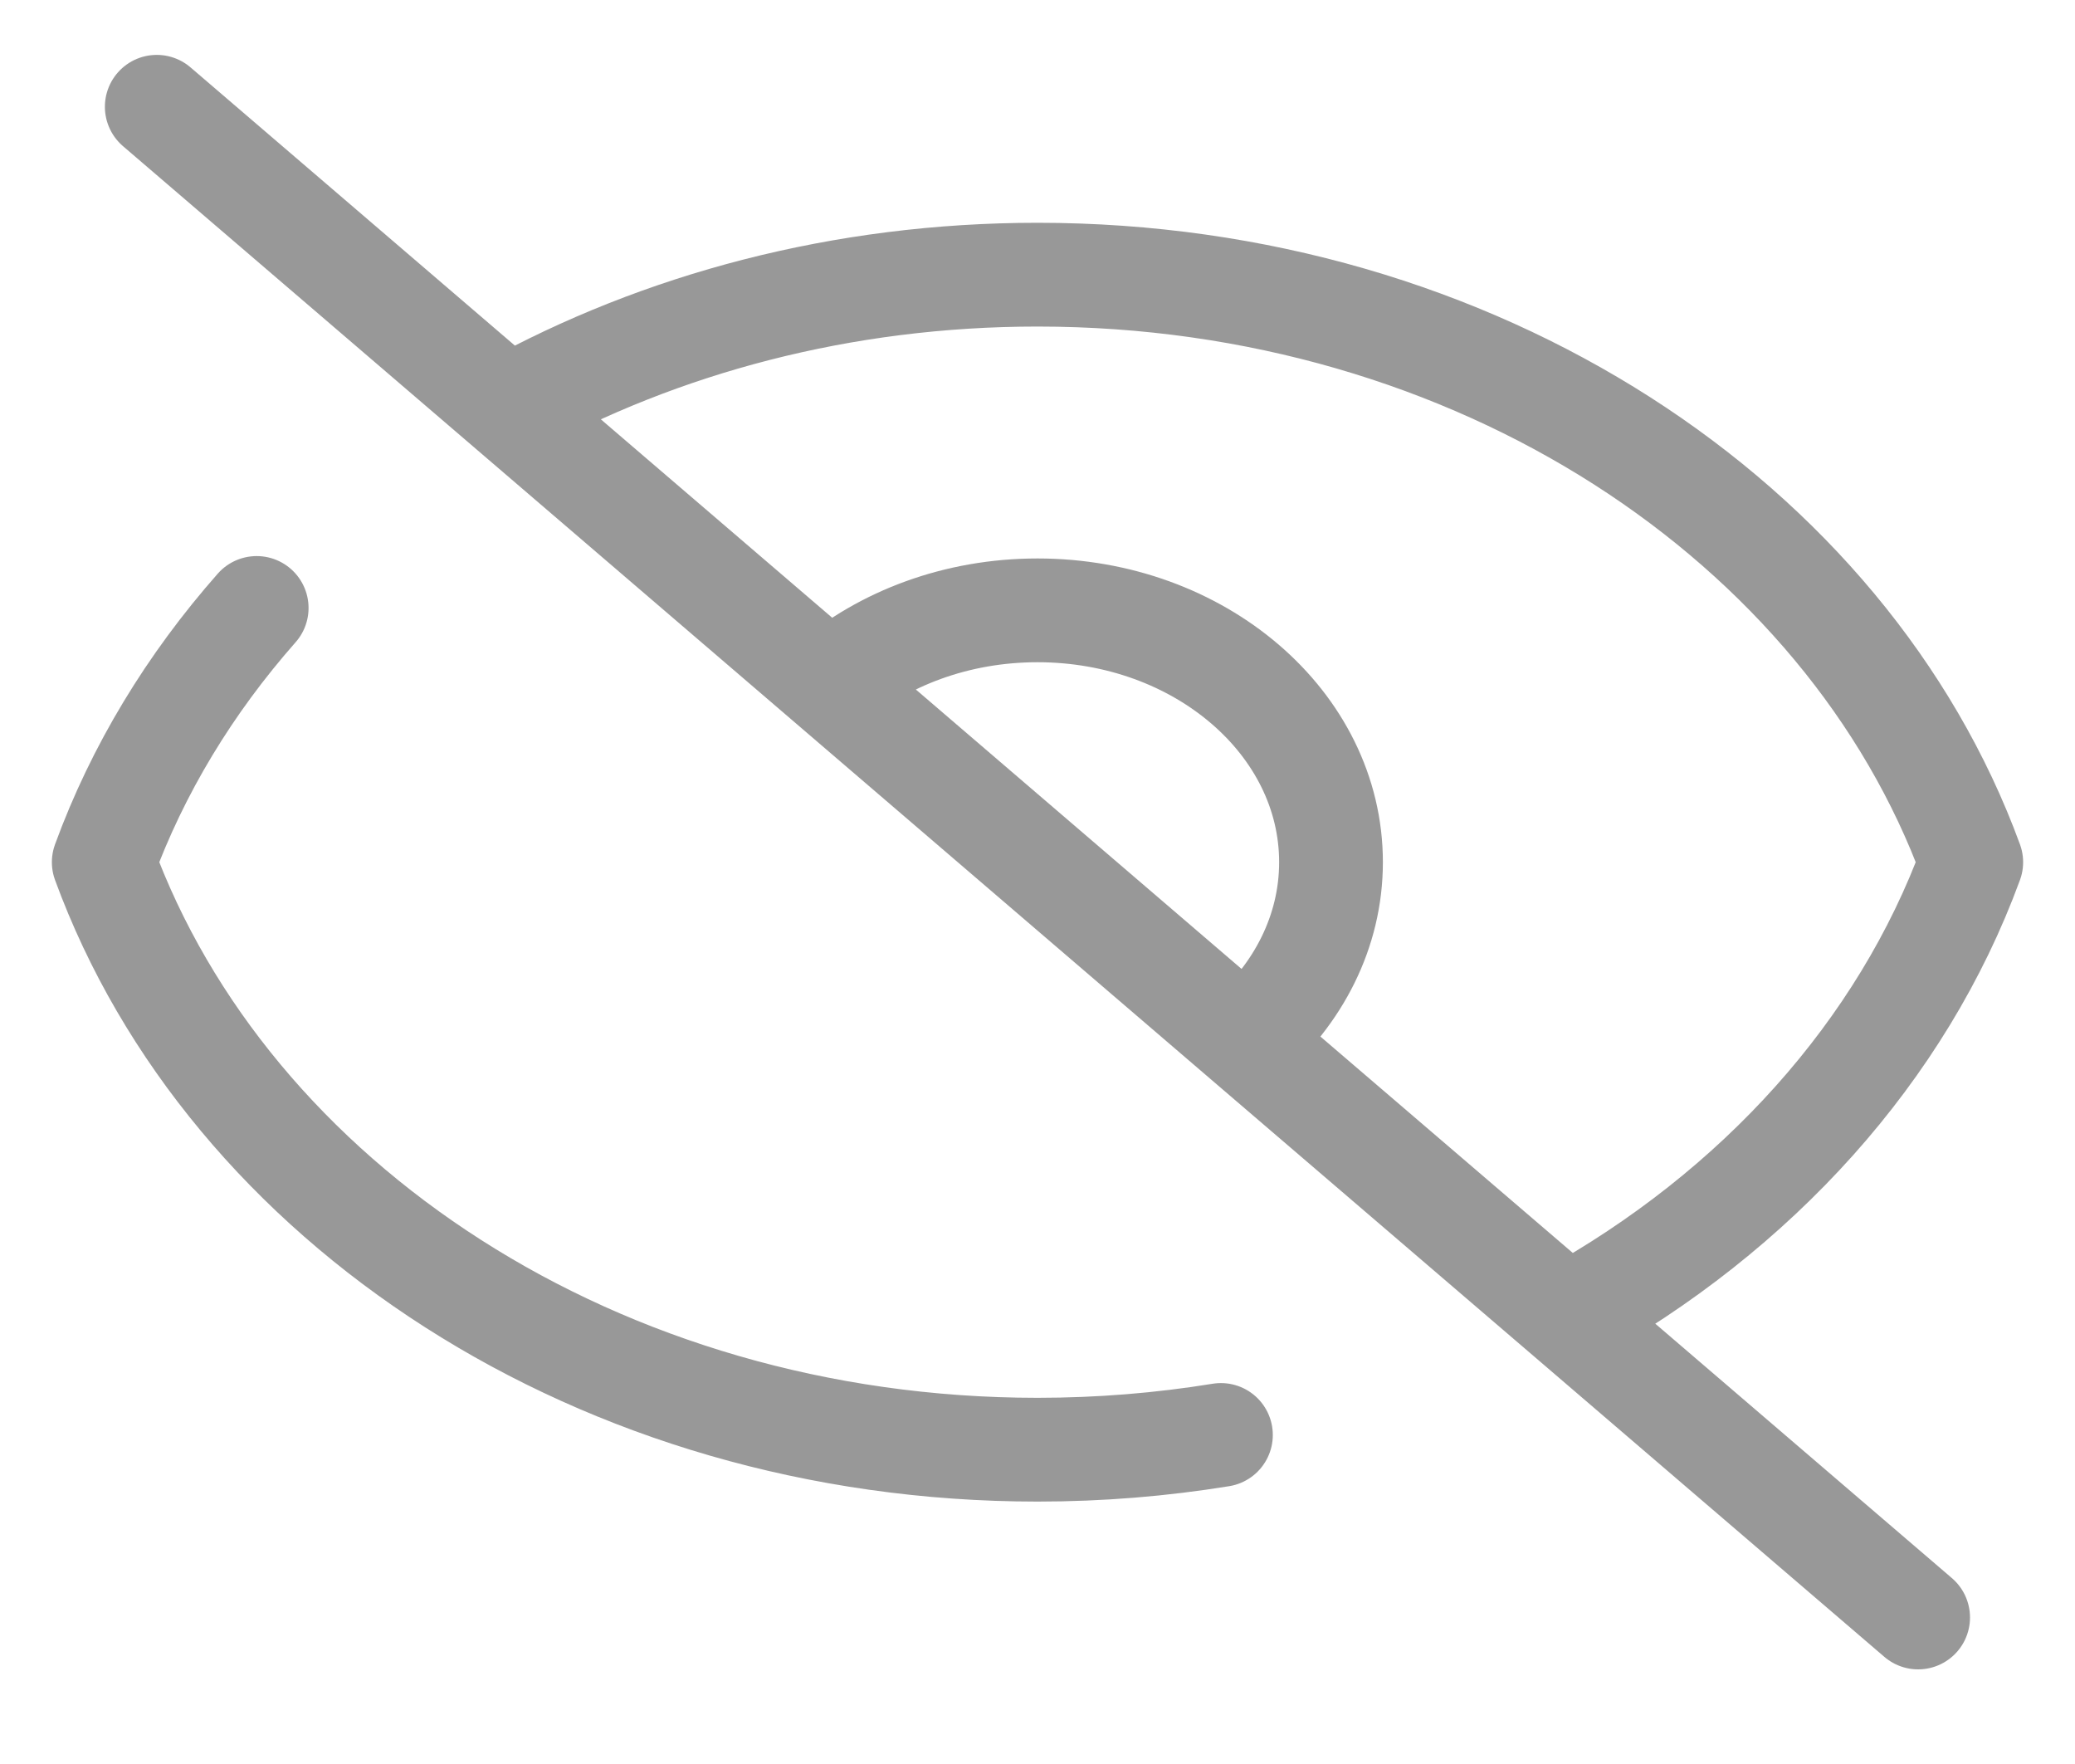<svg width="20" height="17" viewBox="0 0 20 17" fill="none" xmlns="http://www.w3.org/2000/svg">
<path opacity="0.5" d="M1.511 1.029L4.896 3.932M18.488 15.588L15.103 12.685M11.768 13.829C11.195 13.922 10.604 13.971 10 13.971C5.777 13.971 2.202 11.59 1 8.309C1.327 7.415 1.83 6.589 2.474 5.859M7.999 6.593C8.511 6.154 9.218 5.882 10 5.882C11.562 5.882 12.829 6.969 12.829 8.309C12.829 8.979 12.512 9.585 12 10.025M7.999 6.593L12 10.025M7.999 6.593L4.896 3.932M12 10.025L4.896 3.932M12 10.025L15.103 12.685M4.896 3.932C6.367 3.119 8.119 2.647 10 2.647C14.223 2.647 17.798 5.027 19 8.309C18.333 10.129 16.936 11.672 15.103 12.685" stroke="#333333" stroke-linecap="round" stroke-linejoin="round"/>
</svg>
